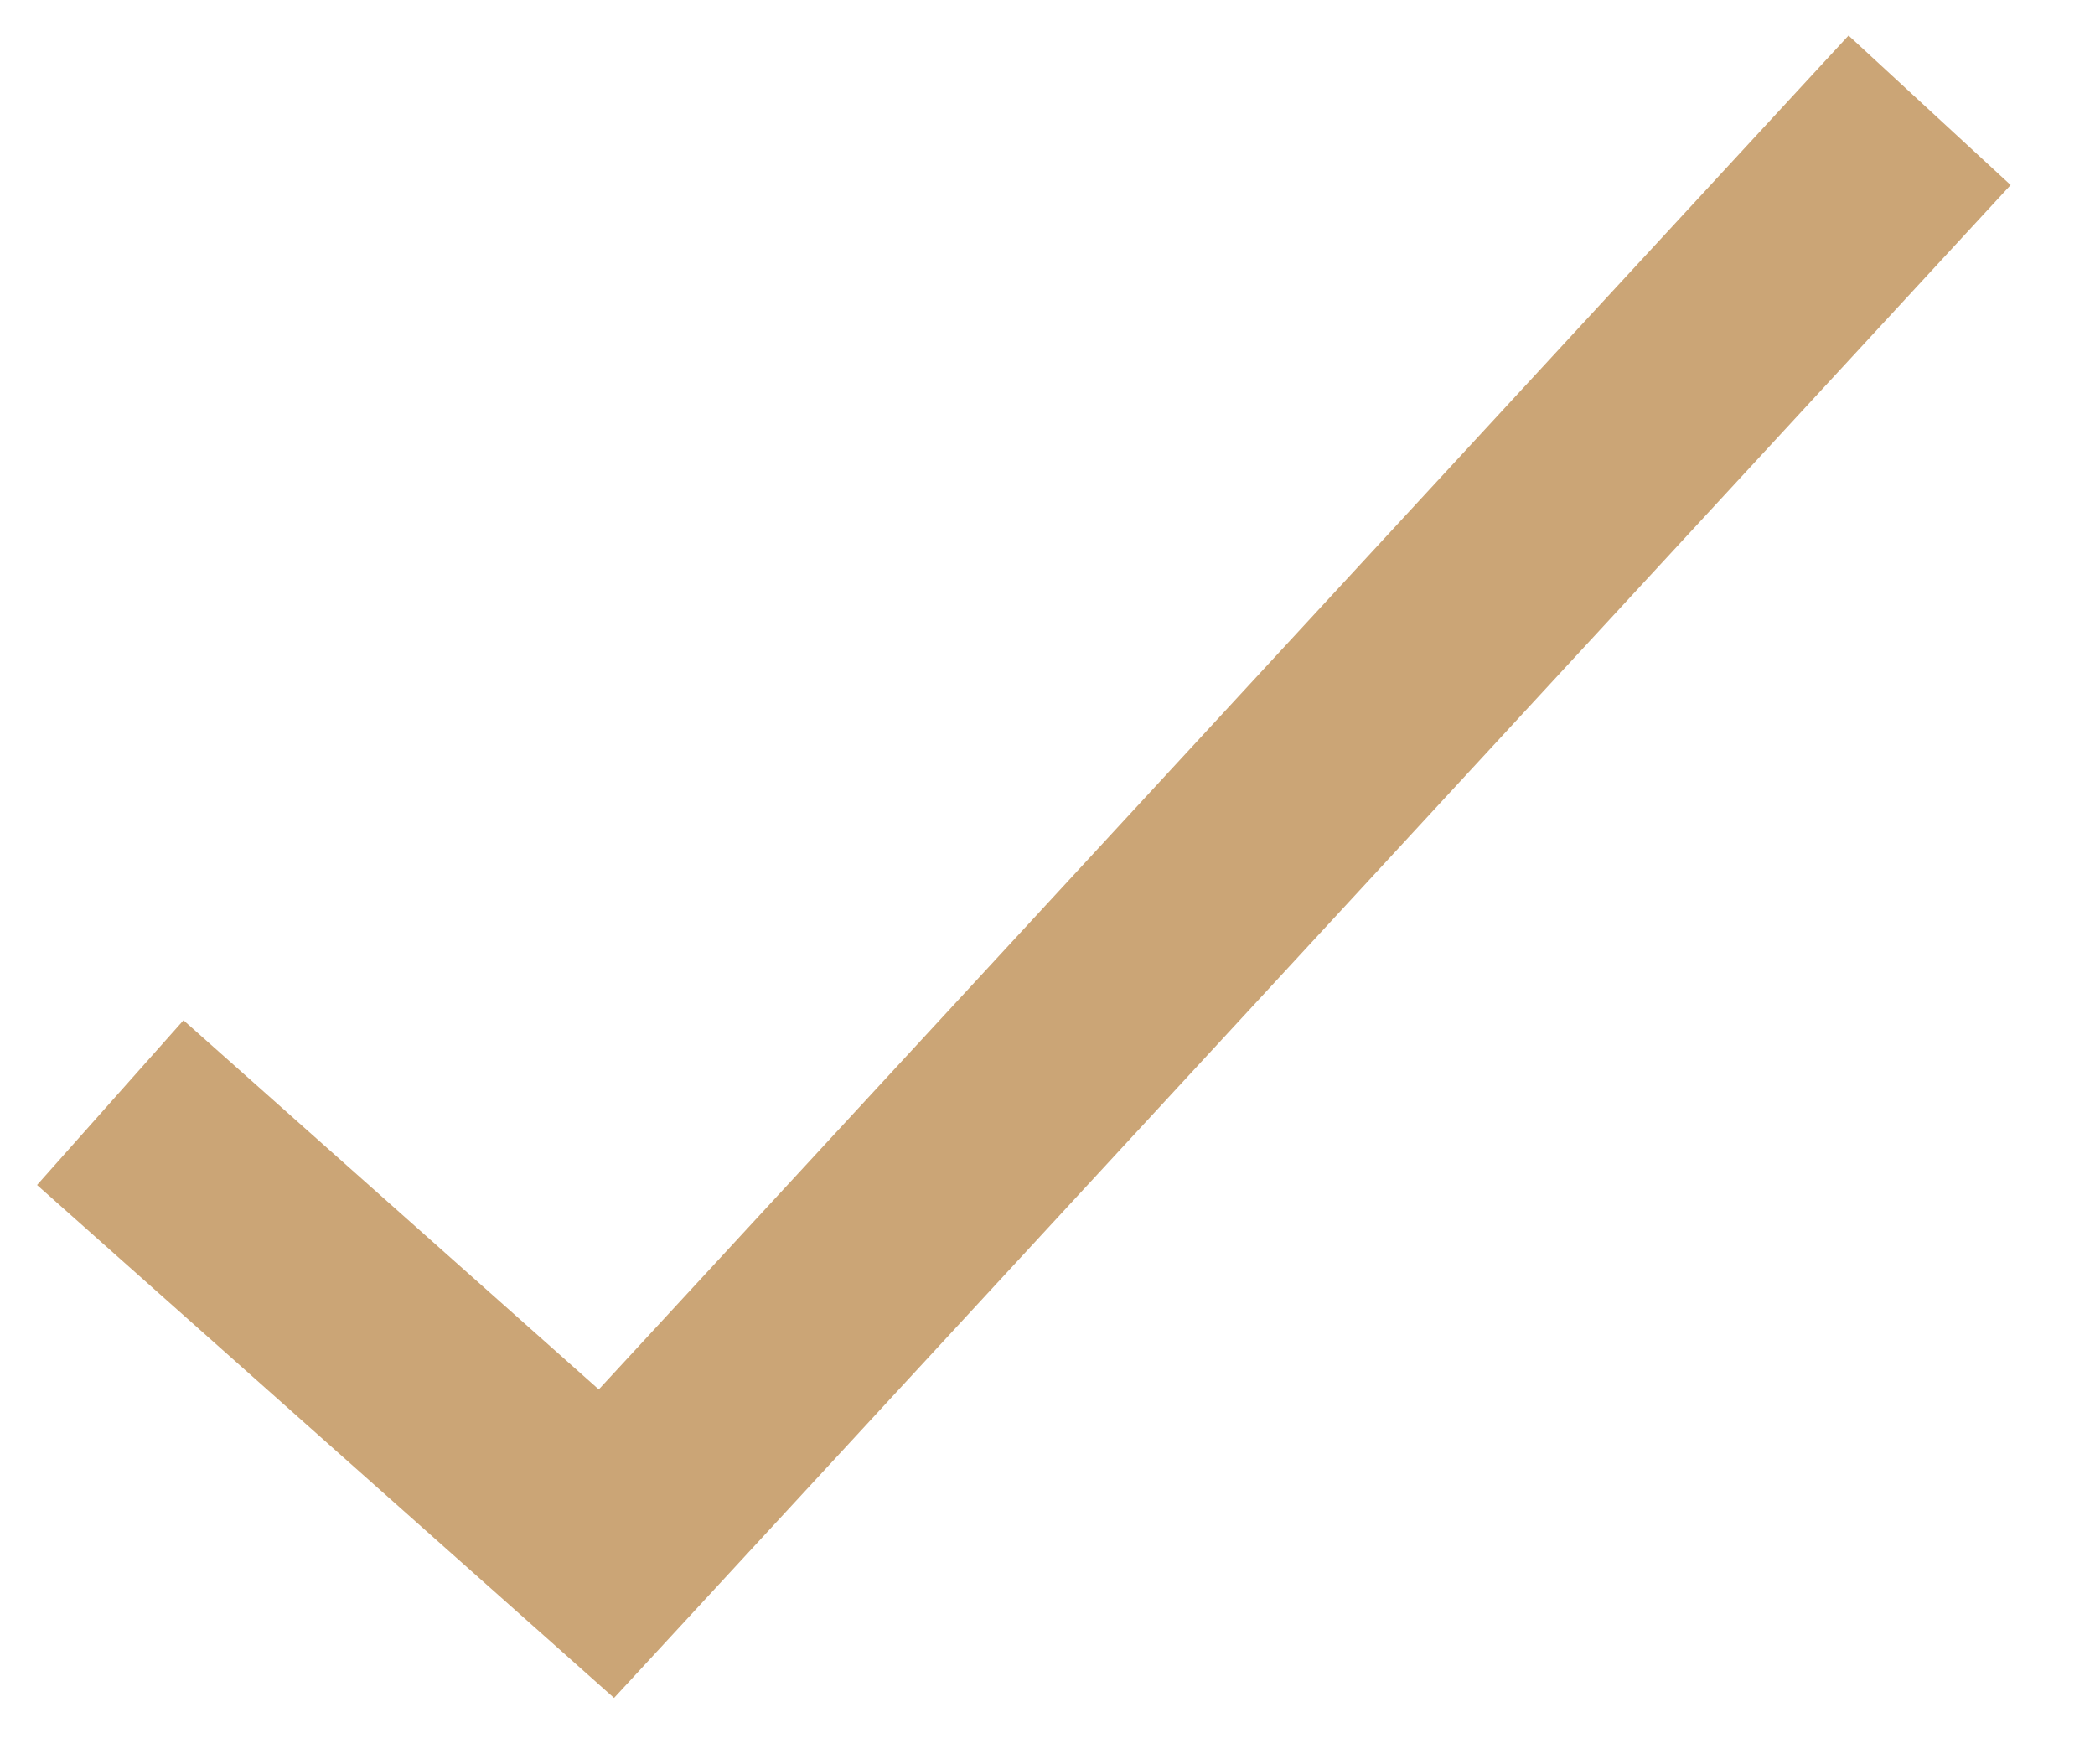 <svg width="19" height="16" viewBox="0 0 19 16" fill="none" xmlns="http://www.w3.org/2000/svg">
<path d="M5.5 14L4.836 14.747L5.569 15.399L6.235 14.678L5.5 14ZM0.336 10.747L4.836 14.747L6.164 13.253L1.664 9.253L0.336 10.747ZM6.235 14.678L18.235 1.678L16.765 0.322L4.765 13.322L6.235 14.678Z" fill="#CBA576"/>
</svg>
